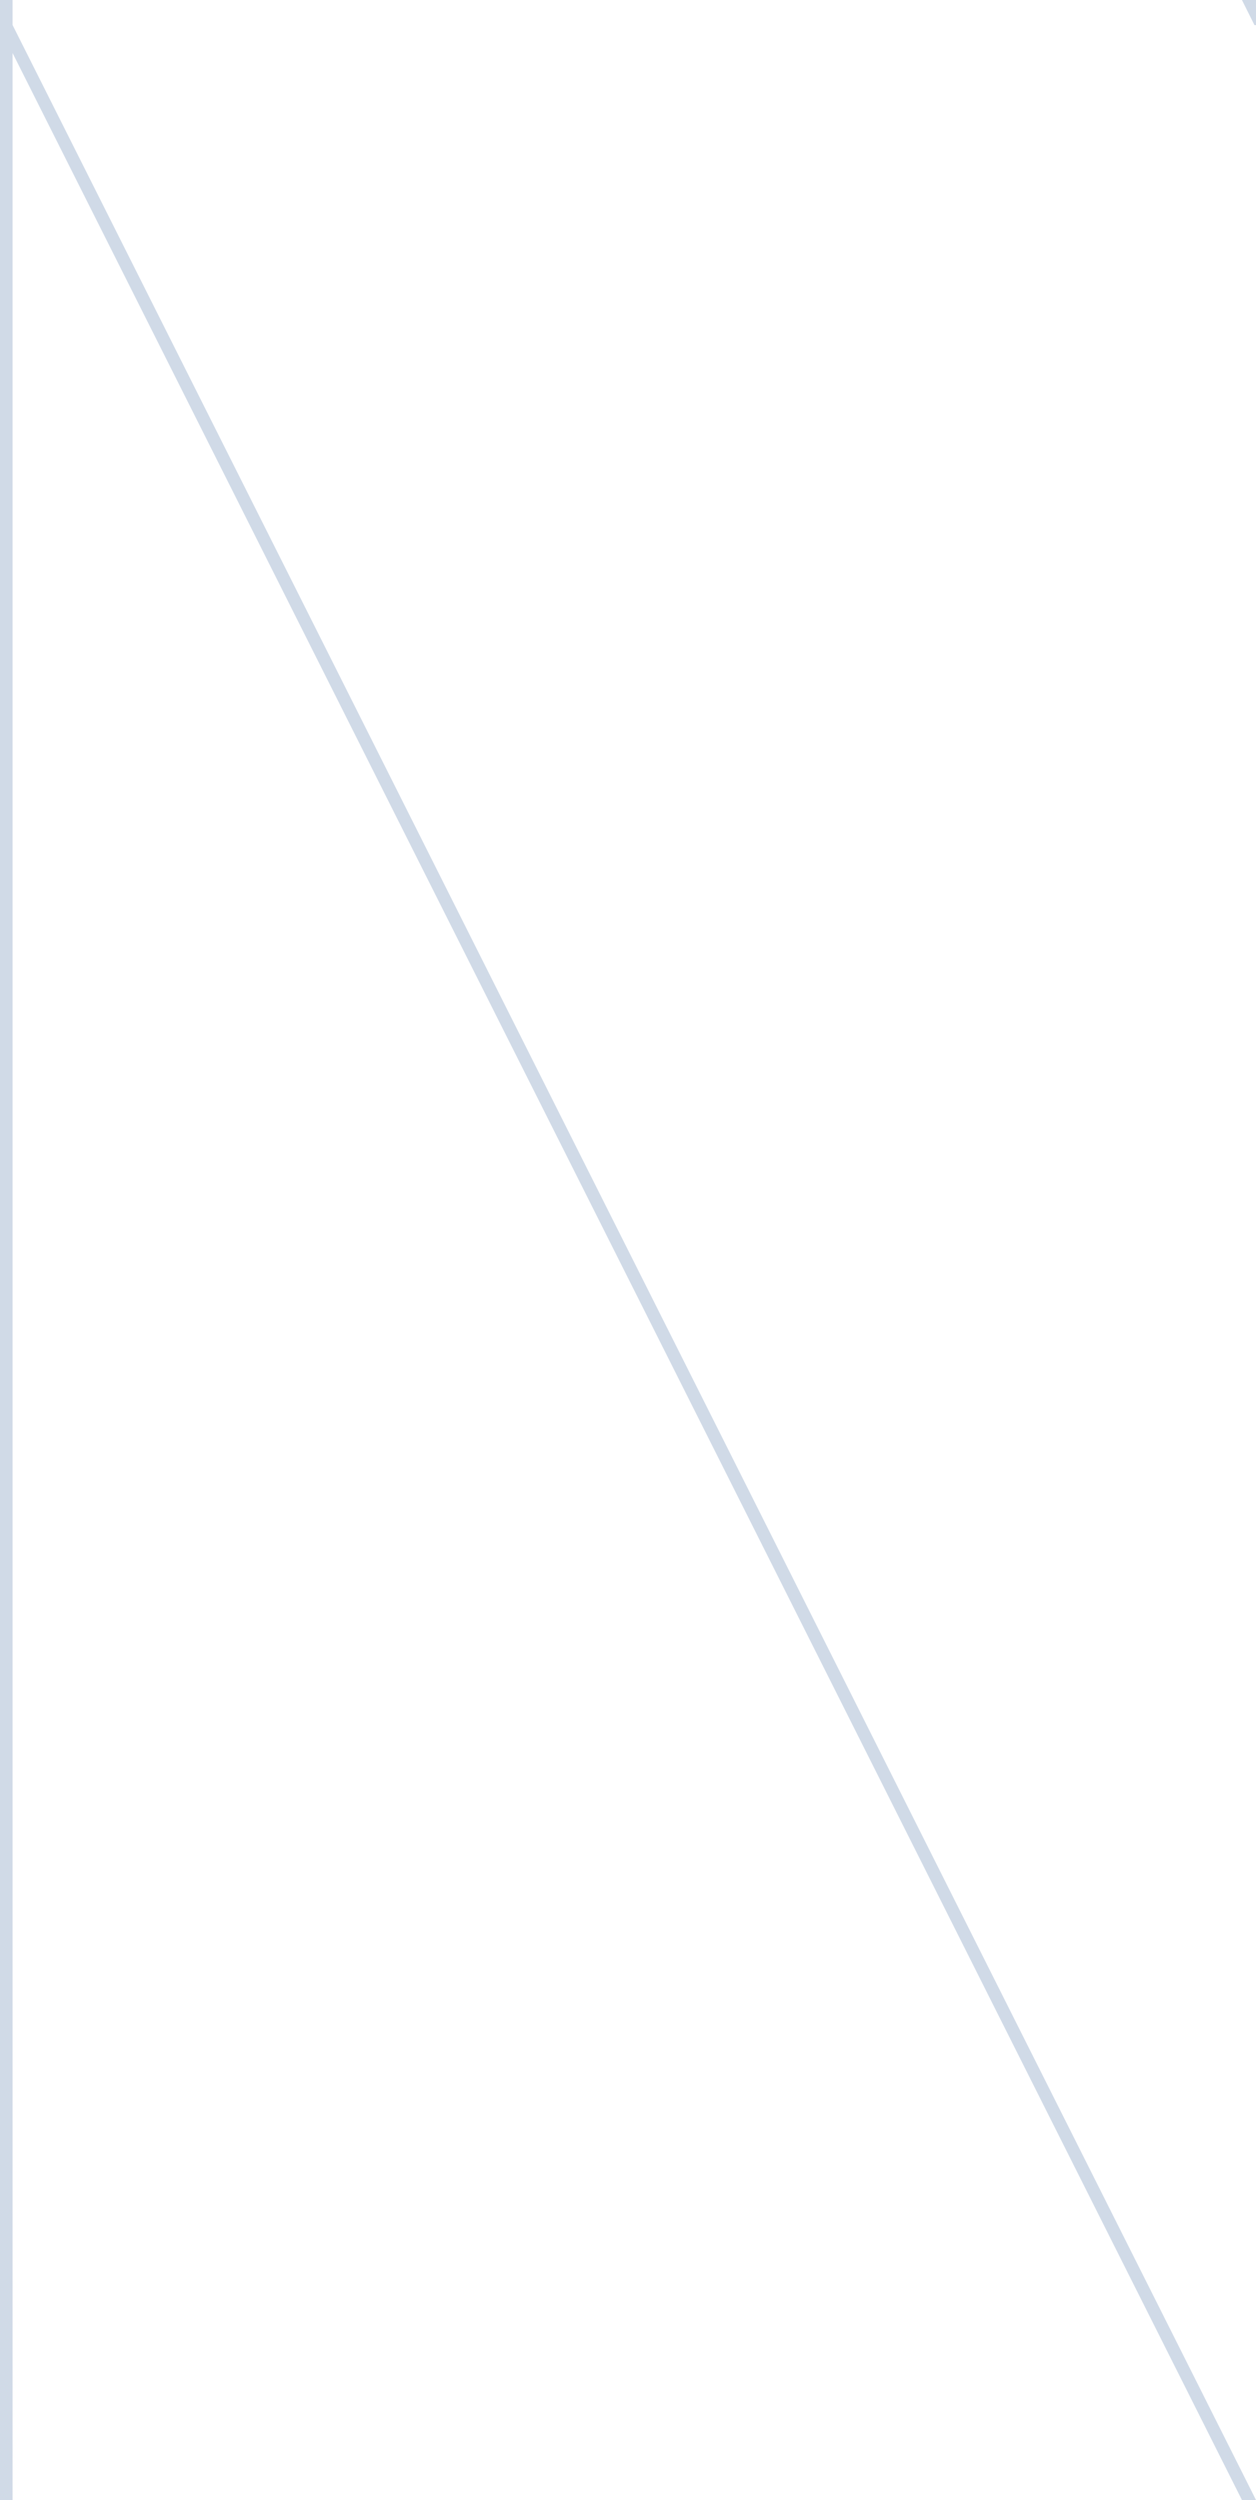 <?xml version="1.0" encoding="UTF-8" standalone="no"?>
<svg
   width="100"
   height="199"
   viewBox="0 0 100 199"
   version="1.1"
   id="svg6"
   sodipodi:docname="architectDeepBlue.svg"
   inkscape:version="1.1 (c68e22c387, 2021-05-23)"
   xmlns:inkscape="http://www.inkscape.org/namespaces/inkscape"
   xmlns:sodipodi="http://sodipodi.sourceforge.net/DTD/sodipodi-0.dtd"
   xmlns="http://www.w3.org/2000/svg"
   xmlns:svg="http://www.w3.org/2000/svg">
  <defs
     id="defs10" />
  <sodipodi:namedview
     id="namedview8"
     pagecolor="#ececec"
     bordercolor="#666666"
     borderopacity="1.0"
     inkscape:pageshadow="2"
     inkscape:pageopacity="0.0"
     inkscape:pagecheckerboard="0"
     showgrid="false"
     inkscape:zoom="3.9296482"
     inkscape:cx="50.004476"
     inkscape:cy="99.500001"
     inkscape:window-width="2880"
     inkscape:window-height="1526"
     inkscape:window-x="2869"
     inkscape:window-y="-11"
     inkscape:window-maximized="1"
     inkscape:current-layer="g4" />
  <g
     fill="#000"
     id="g4"
     style="fill:#e7ecef;fill-opacity:1">
    <path
       d="M0 199V0h1v1.99L100 199h-1.12L1 4.22V199H0zM100 2h-.12l-1-2H100v2z"
       id="path2"
       style="fill:#d0dae7;fill-opacity:1" />
  </g>
</svg>
